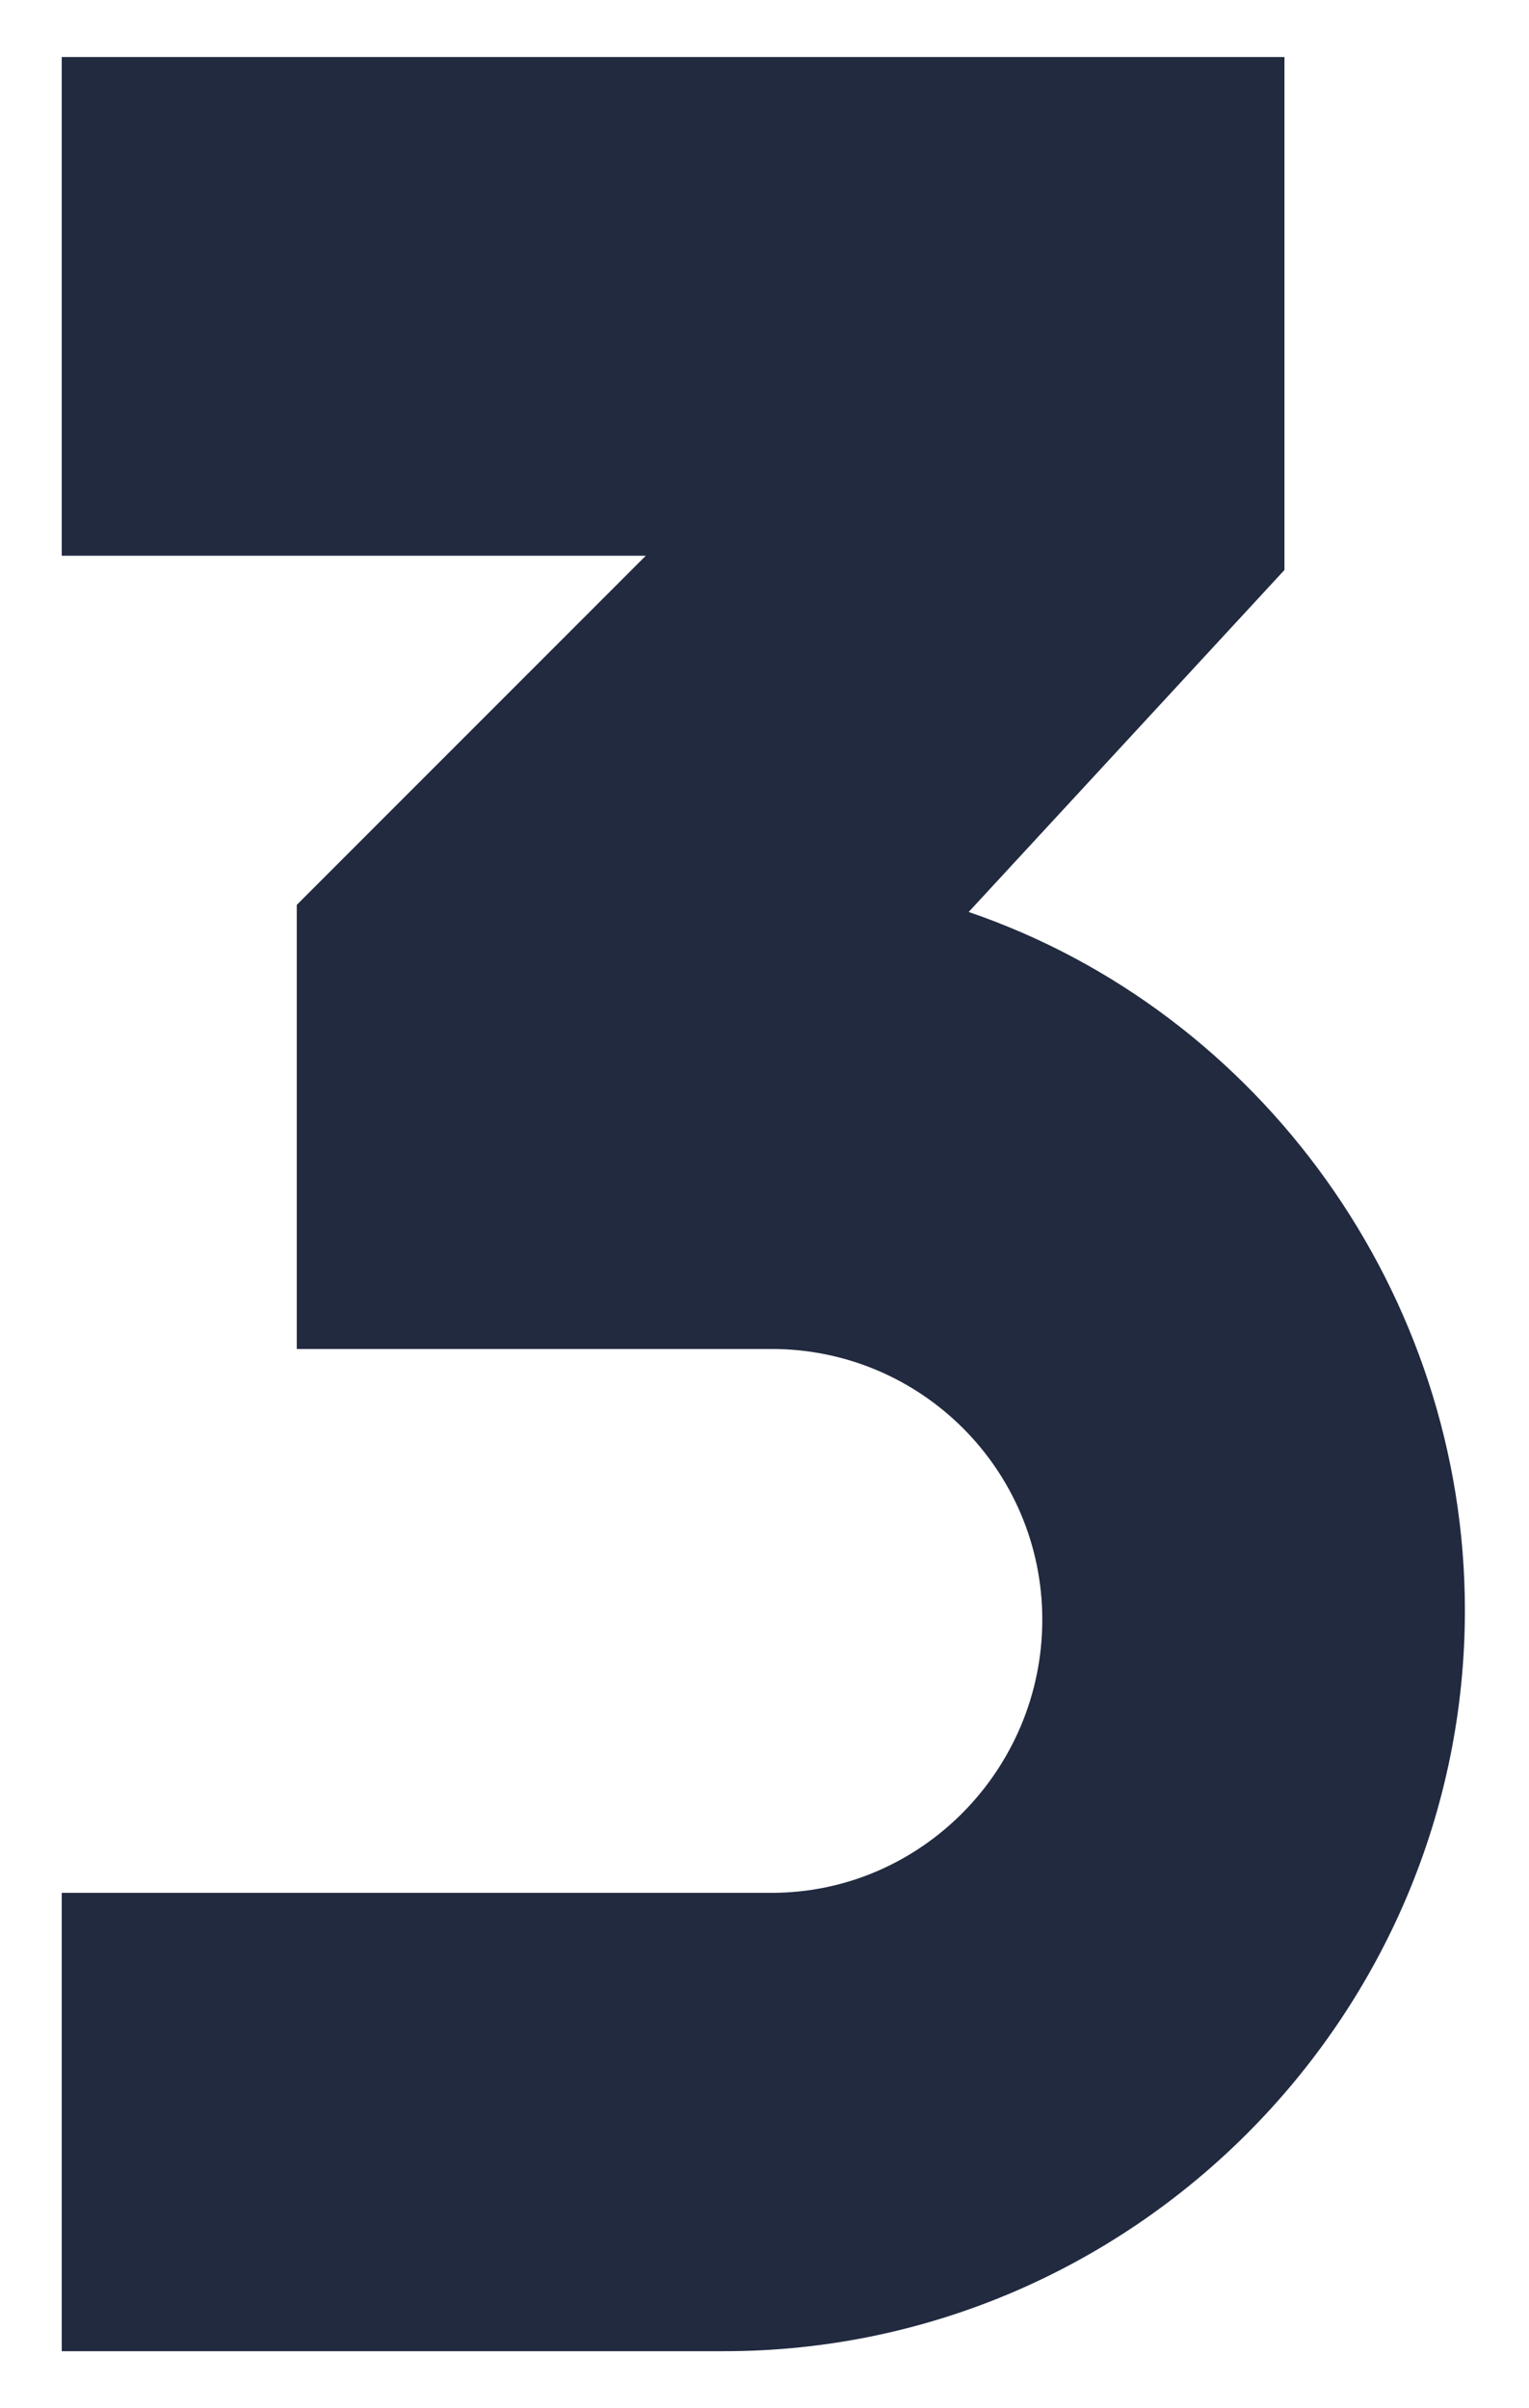 <?xml version="1.0" encoding="utf-8"?>
<!-- Generator: Adobe Illustrator 19.2.1, SVG Export Plug-In . SVG Version: 6.00 Build 0)  -->
<svg version="1.1" id="Capa_1" xmlns="http://www.w3.org/2000/svg" xmlns:xlink="http://www.w3.org/1999/xlink" x="0px" y="0px"
	 viewBox="0 0 64.4 101.4" style="enable-background:new 0 0 64.4 101.4;" xml:space="preserve">
<style type="text/css">
	.st0{display:none;}
	.st1{display:inline;fill:url(#SVGID_1_);}
	.st2{display:inline;fill:#FEFEFE;}
	.st3{fill:#222A40;}
	.st4{display:inline;fill:#DE4341;}
</style>
<g id="Layer_x0020_1" class="st0">
	
		<linearGradient id="SVGID_1_" gradientUnits="userSpaceOnUse" x1="1310.73" y1="-557.026" x2="1310.73" y2="-1897.026" gradientTransform="matrix(7.198171e-02 0 0 -7.198171e-02 -62.155 -37.648)">
		<stop  offset="0" style="stop-color:#F63814"/>
		<stop  offset="1" style="stop-color:#D1265B"/>
	</linearGradient>
	<path class="st1" d="M40.8,38.4c12.3,4.2,20.9,16.1,20.9,29.4c0,17.1-14,31.2-31.2,31.2H2.6V79.7h29.9c6.3,0,11.4-5.2,11.4-11.5
		c0-6.3-5.1-11.4-11.4-11.4h-20V38.1l14.7-14.7H2.6V2.4h51.5V24L40.8,38.4z"/>
</g>
<g id="Layer_x0020_1_1_" class="st0">
	<path class="st2" d="M40.8,38.4c12.3,4.2,20.9,16.1,20.9,29.4c0,17.1-14,31.2-31.2,31.2H2.6V79.7h29.9c6.3,0,11.4-5.2,11.4-11.5
		c0-6.3-5.1-11.4-11.4-11.4h-20V38.1l14.7-14.7H2.6V2.4h51.5V24L40.8,38.4z"/>
</g>
<g id="Layer_x0020_1_3_">
	<path class="st3" d="M40.8,38.4c12.3,4.2,20.9,16.1,20.9,29.4c0,17.1-14,31.2-31.2,31.2H2.6V79.7h29.9c6.3,0,11.4-5.2,11.4-11.5
		c0-6.3-5.1-11.4-11.4-11.4h-20V38.1l14.7-14.7H2.6V2.4h51.5V24L40.8,38.4z"/>
</g>
<g id="Layer_x0020_1_2_" class="st0">
	<path class="st4" d="M68.2,75.7c12.3,4.2,20.9,16.1,20.9,29.4c0,17.1-14,31.2-31.2,31.2H30.1V117h29.9c6.3,0,11.4-5.2,11.4-11.5
		c0-6.3-5.1-11.4-11.4-11.4h-20V75.4l14.7-14.7H30.1V39.8h51.5v21.6L68.2,75.7z"/>
</g>
</svg>
